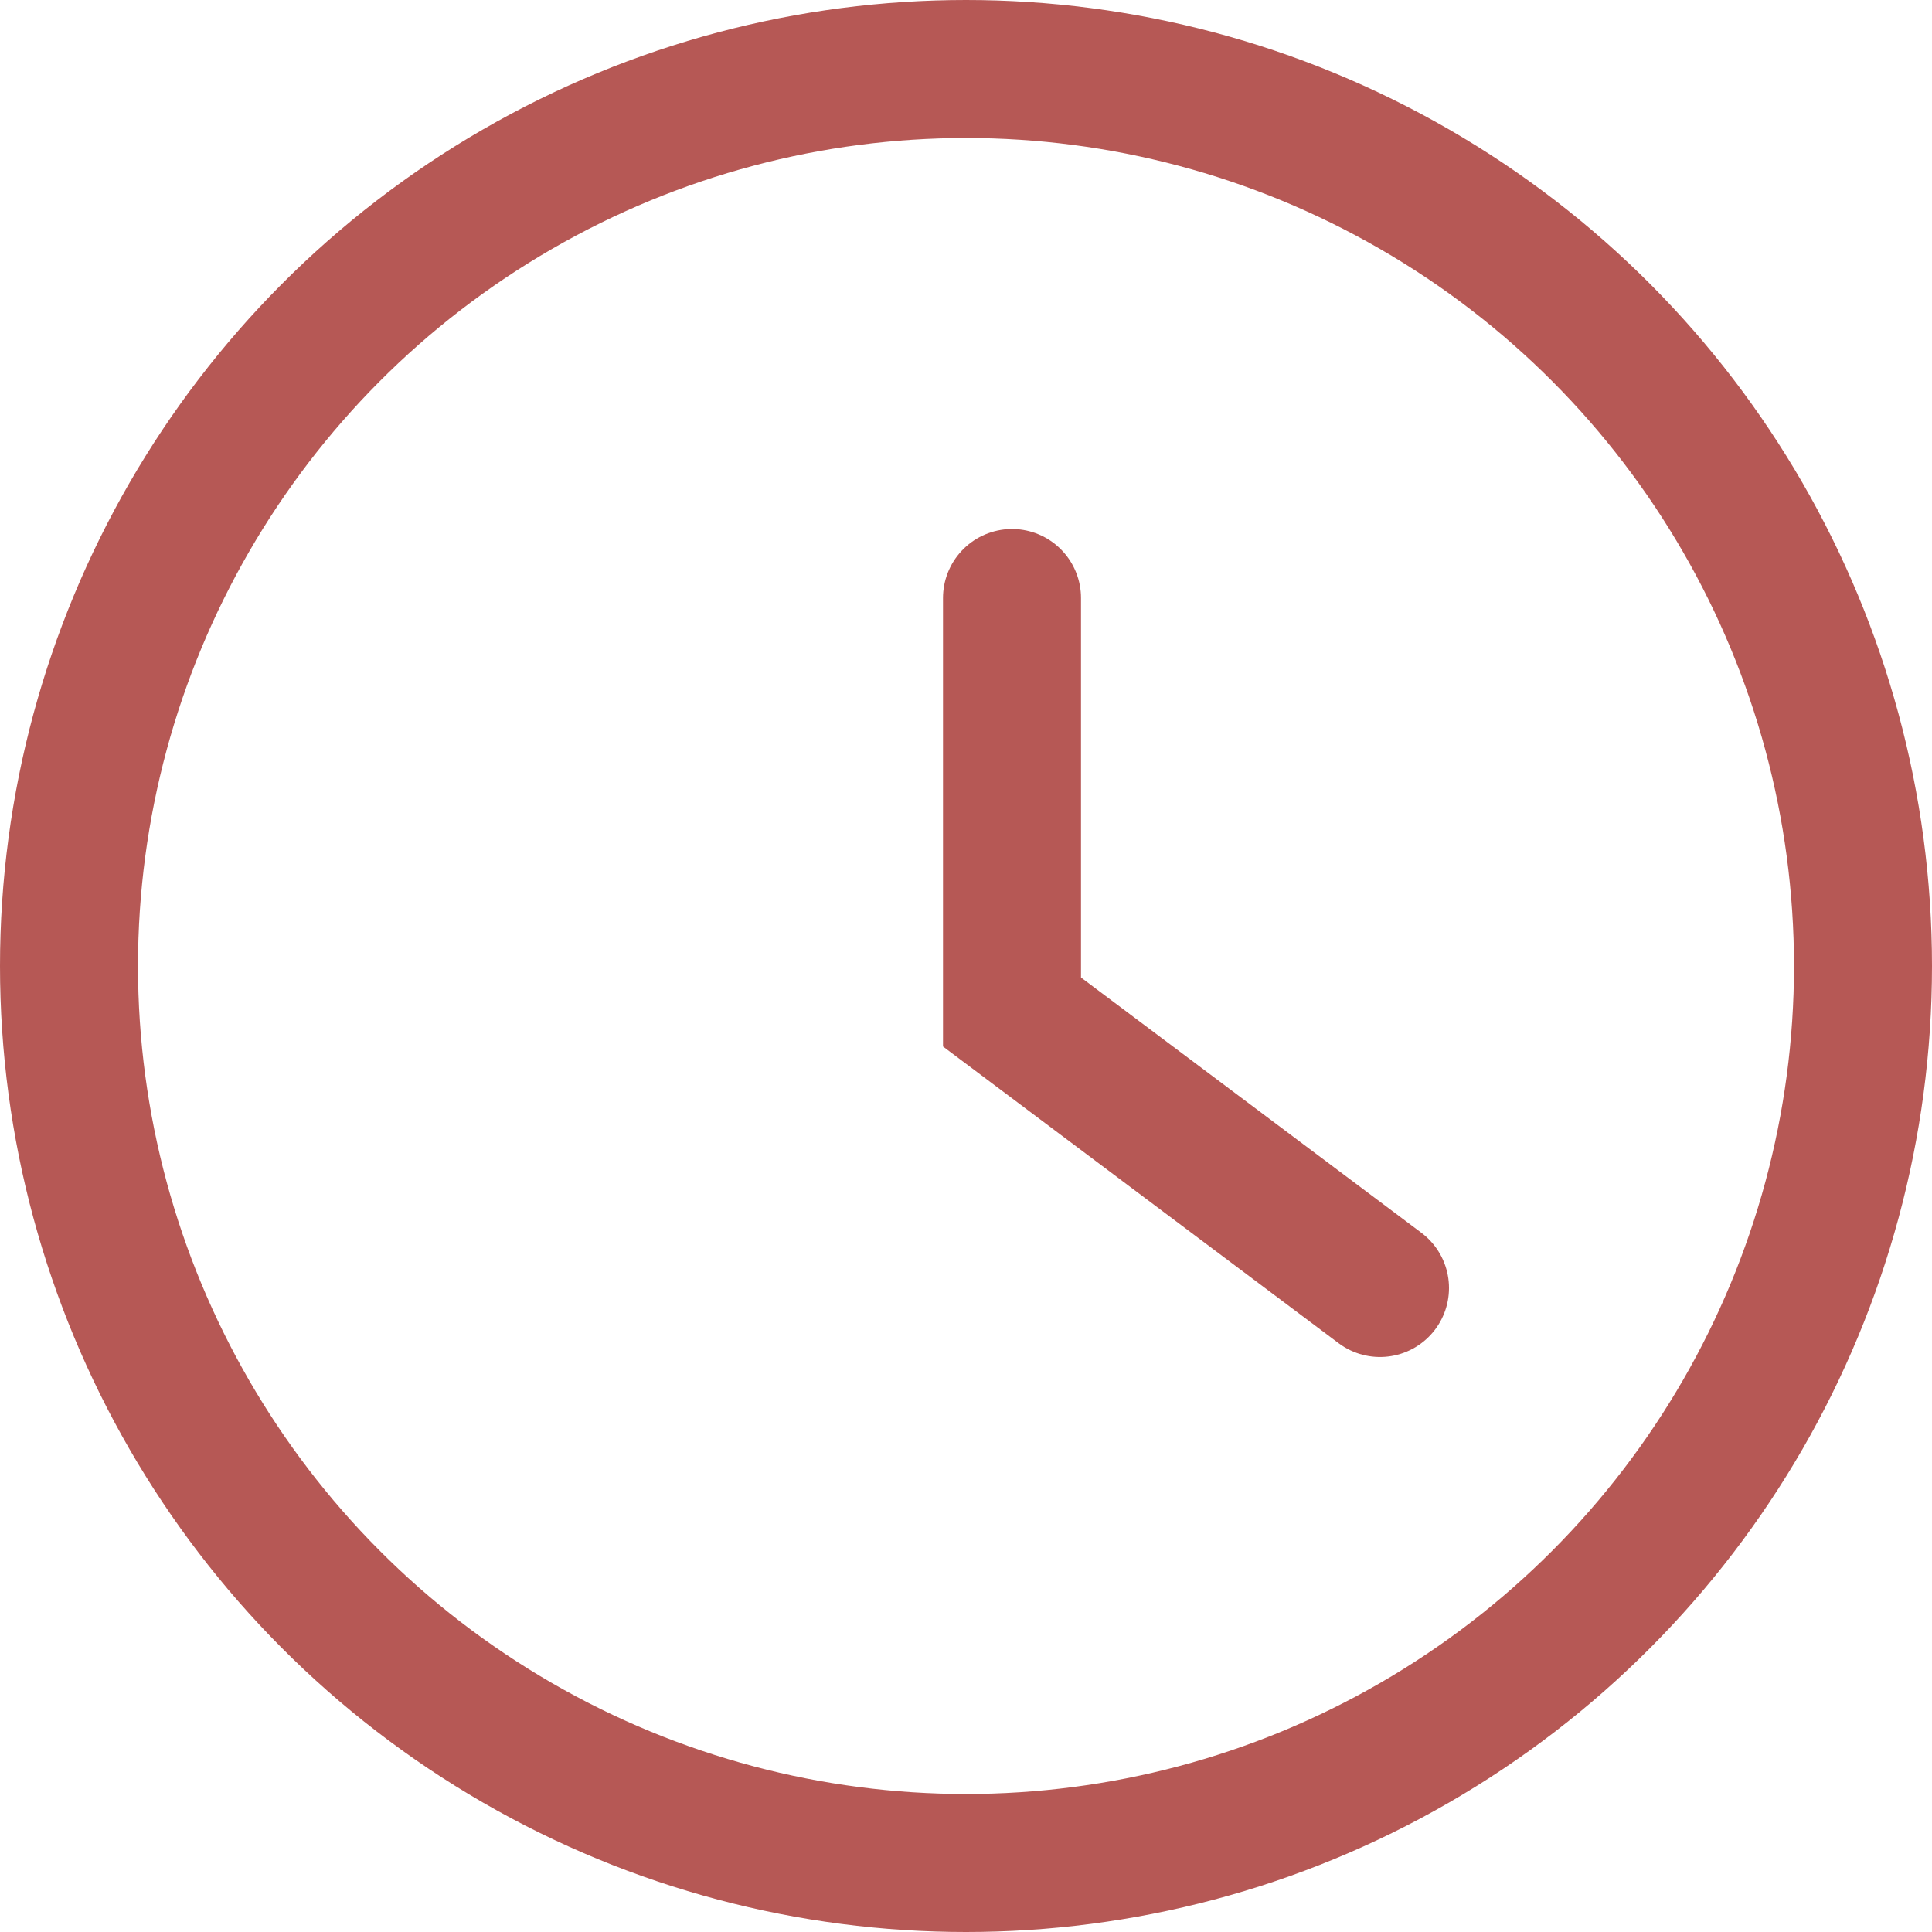 <svg width="42" height="42" viewBox="0 0 42 42" fill="none" xmlns="http://www.w3.org/2000/svg">
<circle cx="21" cy="21" r="19.5" stroke="#B65855" stroke-width="3"/>
<path d="M22 13V22L30 28" stroke="#B65855" stroke-width="3" stroke-linecap="round"/>
</svg>
